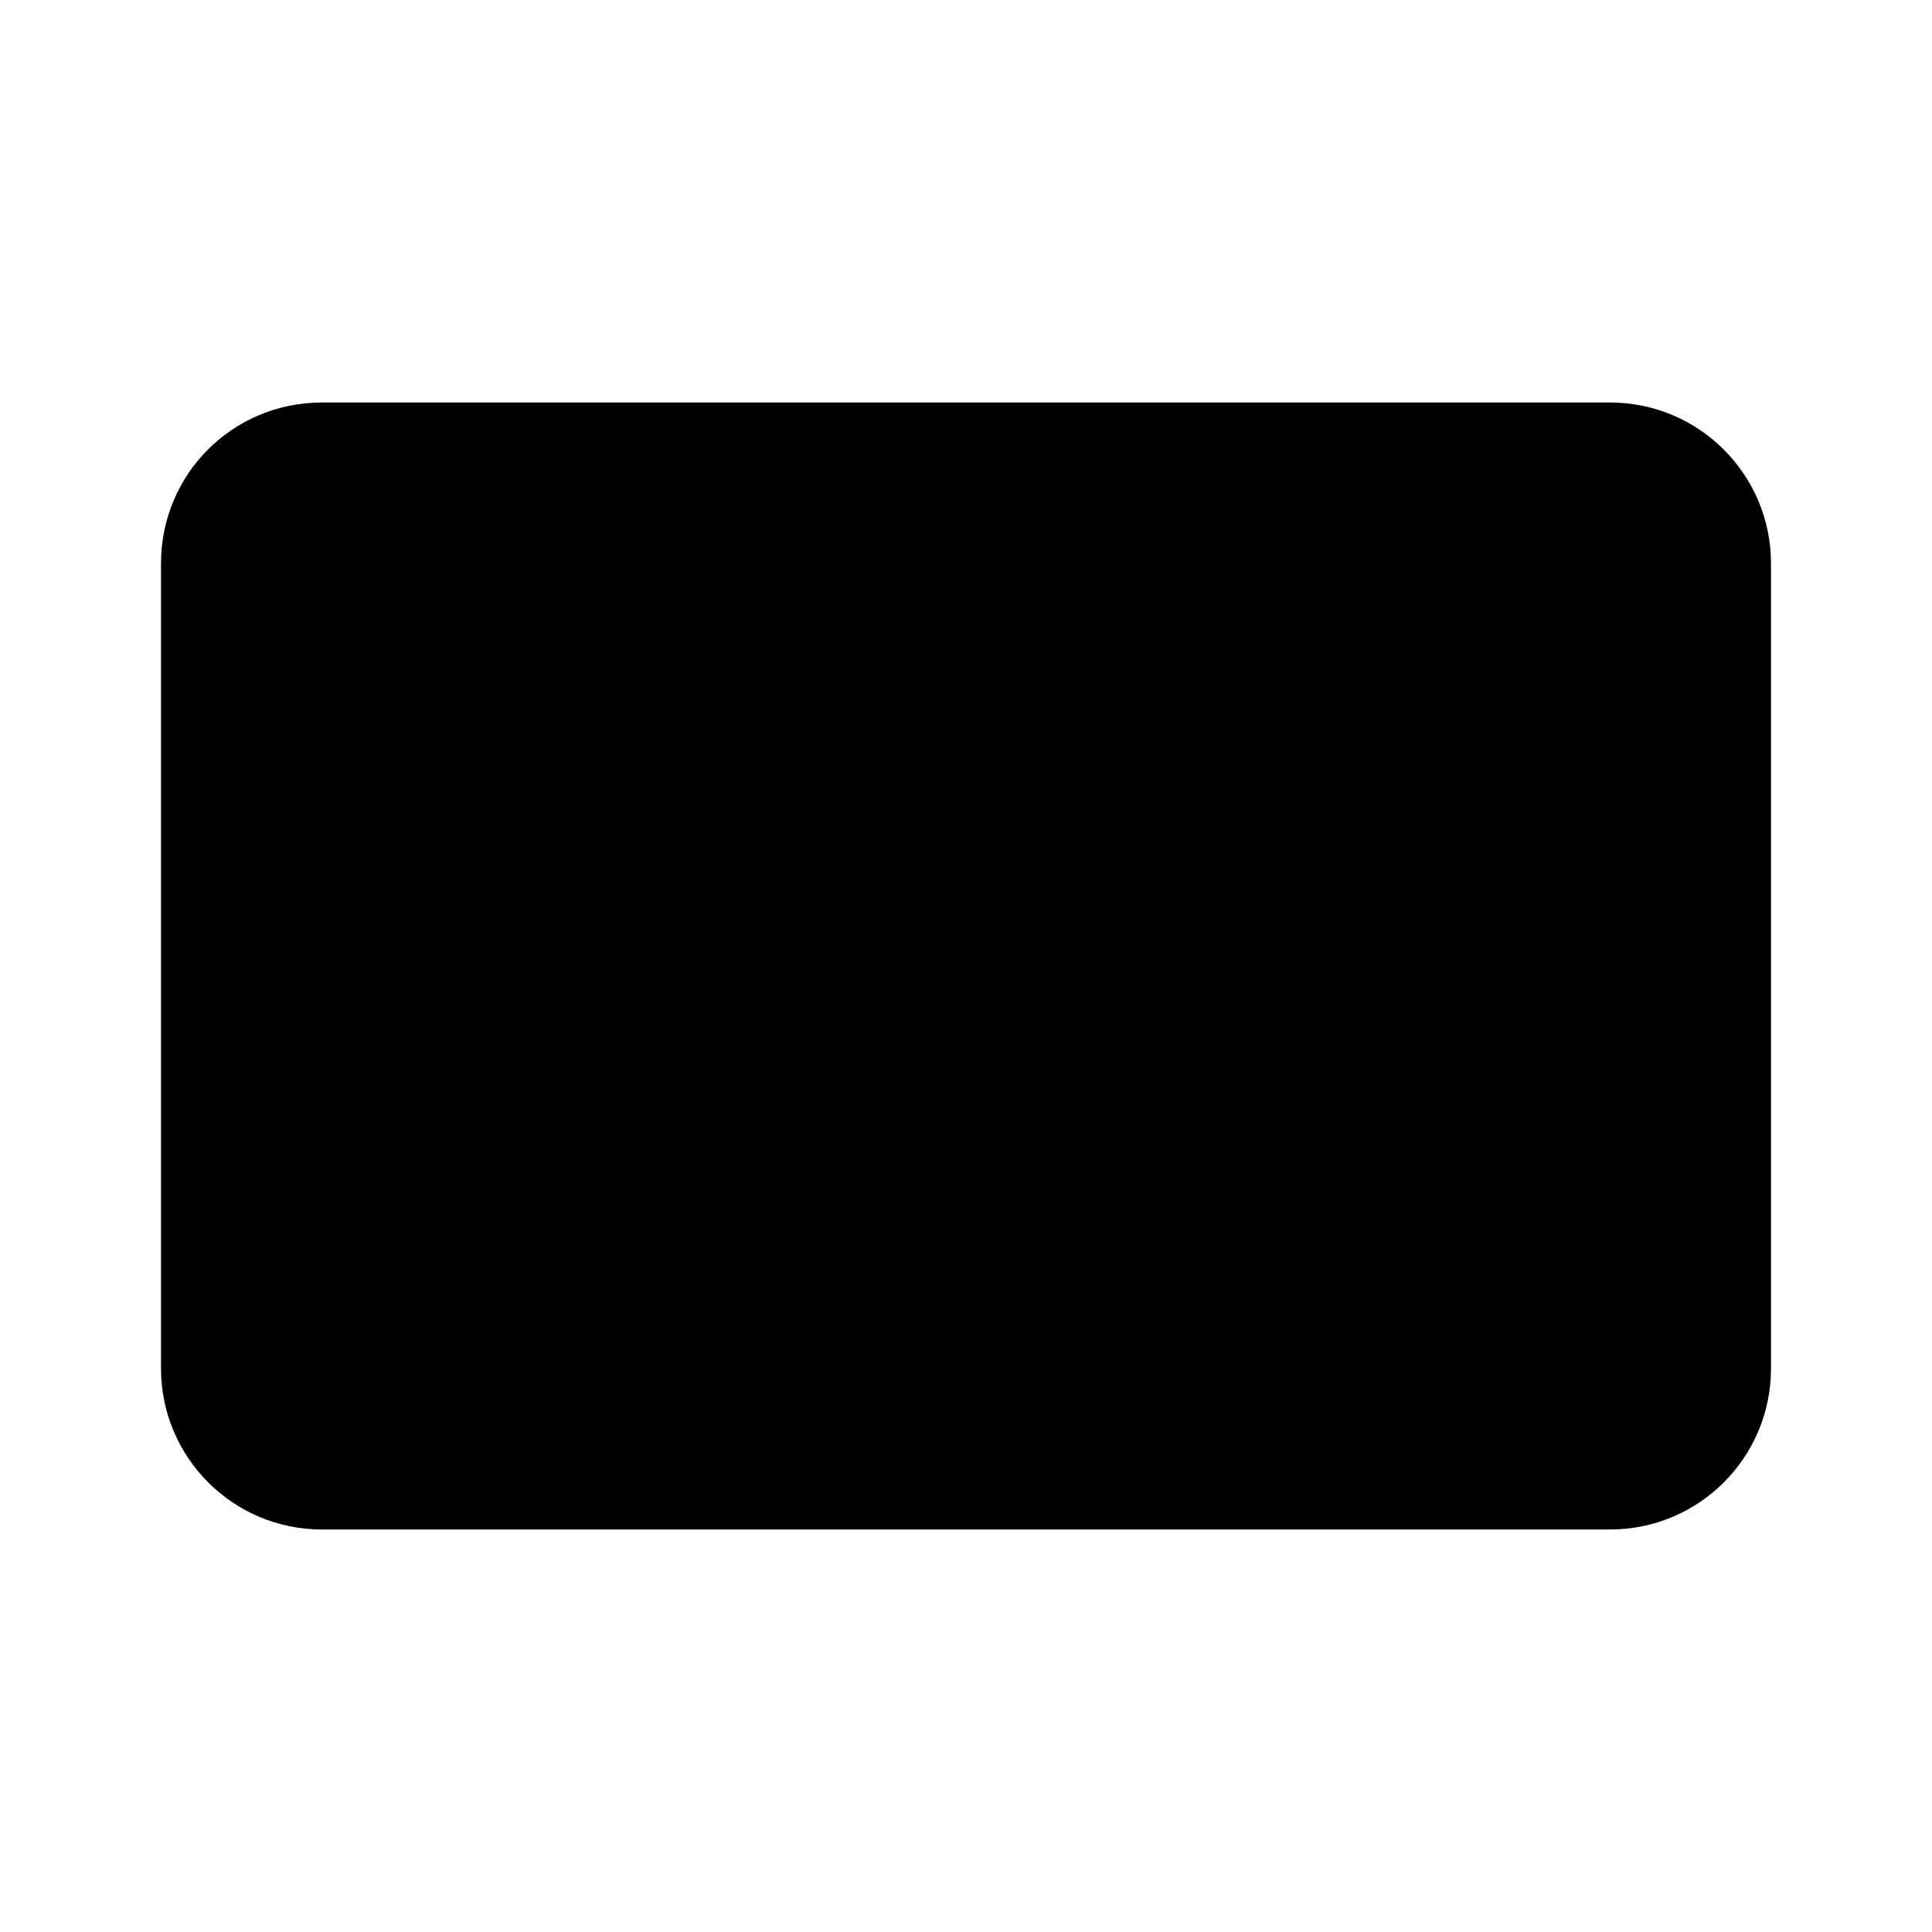 <?xml version="1.0" encoding="UTF-8" standalone="no"?>
<svg
   xmlns:dc="http://purl.org/dc/elements/1.1/"
   xmlns:cc="http://creativecommons.org/ns#"
   xmlns:rdf="http://www.w3.org/1999/02/22-rdf-syntax-ns#"
   xmlns:svg="http://www.w3.org/2000/svg"
   xmlns="http://www.w3.org/2000/svg"
   xmlns:sodipodi="http://sodipodi.sourceforge.net/DTD/sodipodi-0.dtd"
   xmlns:inkscape="http://www.inkscape.org/namespaces/inkscape"
   version="1.1"
   width="24"
   height="24"
   viewBox="0 0 24 24"
   id="svg7178"
   sodipodi:docname="button.svg"
   inkscape:version="0.92.3 (2405546, 2018-03-11)">
  <defs
     id="defs7182" />
  <sodipodi:namedview
     pagecolor="#ffffff"
     bordercolor="#666666"
     borderopacity="1"
     objecttolerance="10"
     gridtolerance="10"
     guidetolerance="10"
     inkscape:pageopacity="0"
     inkscape:pageshadow="2"
     inkscape:window-width="2034"
     inkscape:window-height="1171"
     id="namedview7180"
     showgrid="false"
     inkscape:zoom="41.75"
     inkscape:cx="12"
     inkscape:cy="12"
     inkscape:window-x="1517"
     inkscape:window-y="114"
     inkscape:window-maximized="0"
     inkscape:current-layer="svg7178" />
  <path
     d="m 20,5 c 1.105,0 2,0.895 2,2 v 10 c 0,1.105 -0.895,2 -2,2 H 4 C 2.89,19 2,18.1 2,17 V 7 C 2,5.89 2.89,5 4,5 H 20 M 5,16 c -3.333,5.333 -1.667,2.667 0,0 z"
     id="path7176"
     inkscape:connector-curvature="0"
     sodipodi:nodetypes="csssssssccc" />
</svg>
